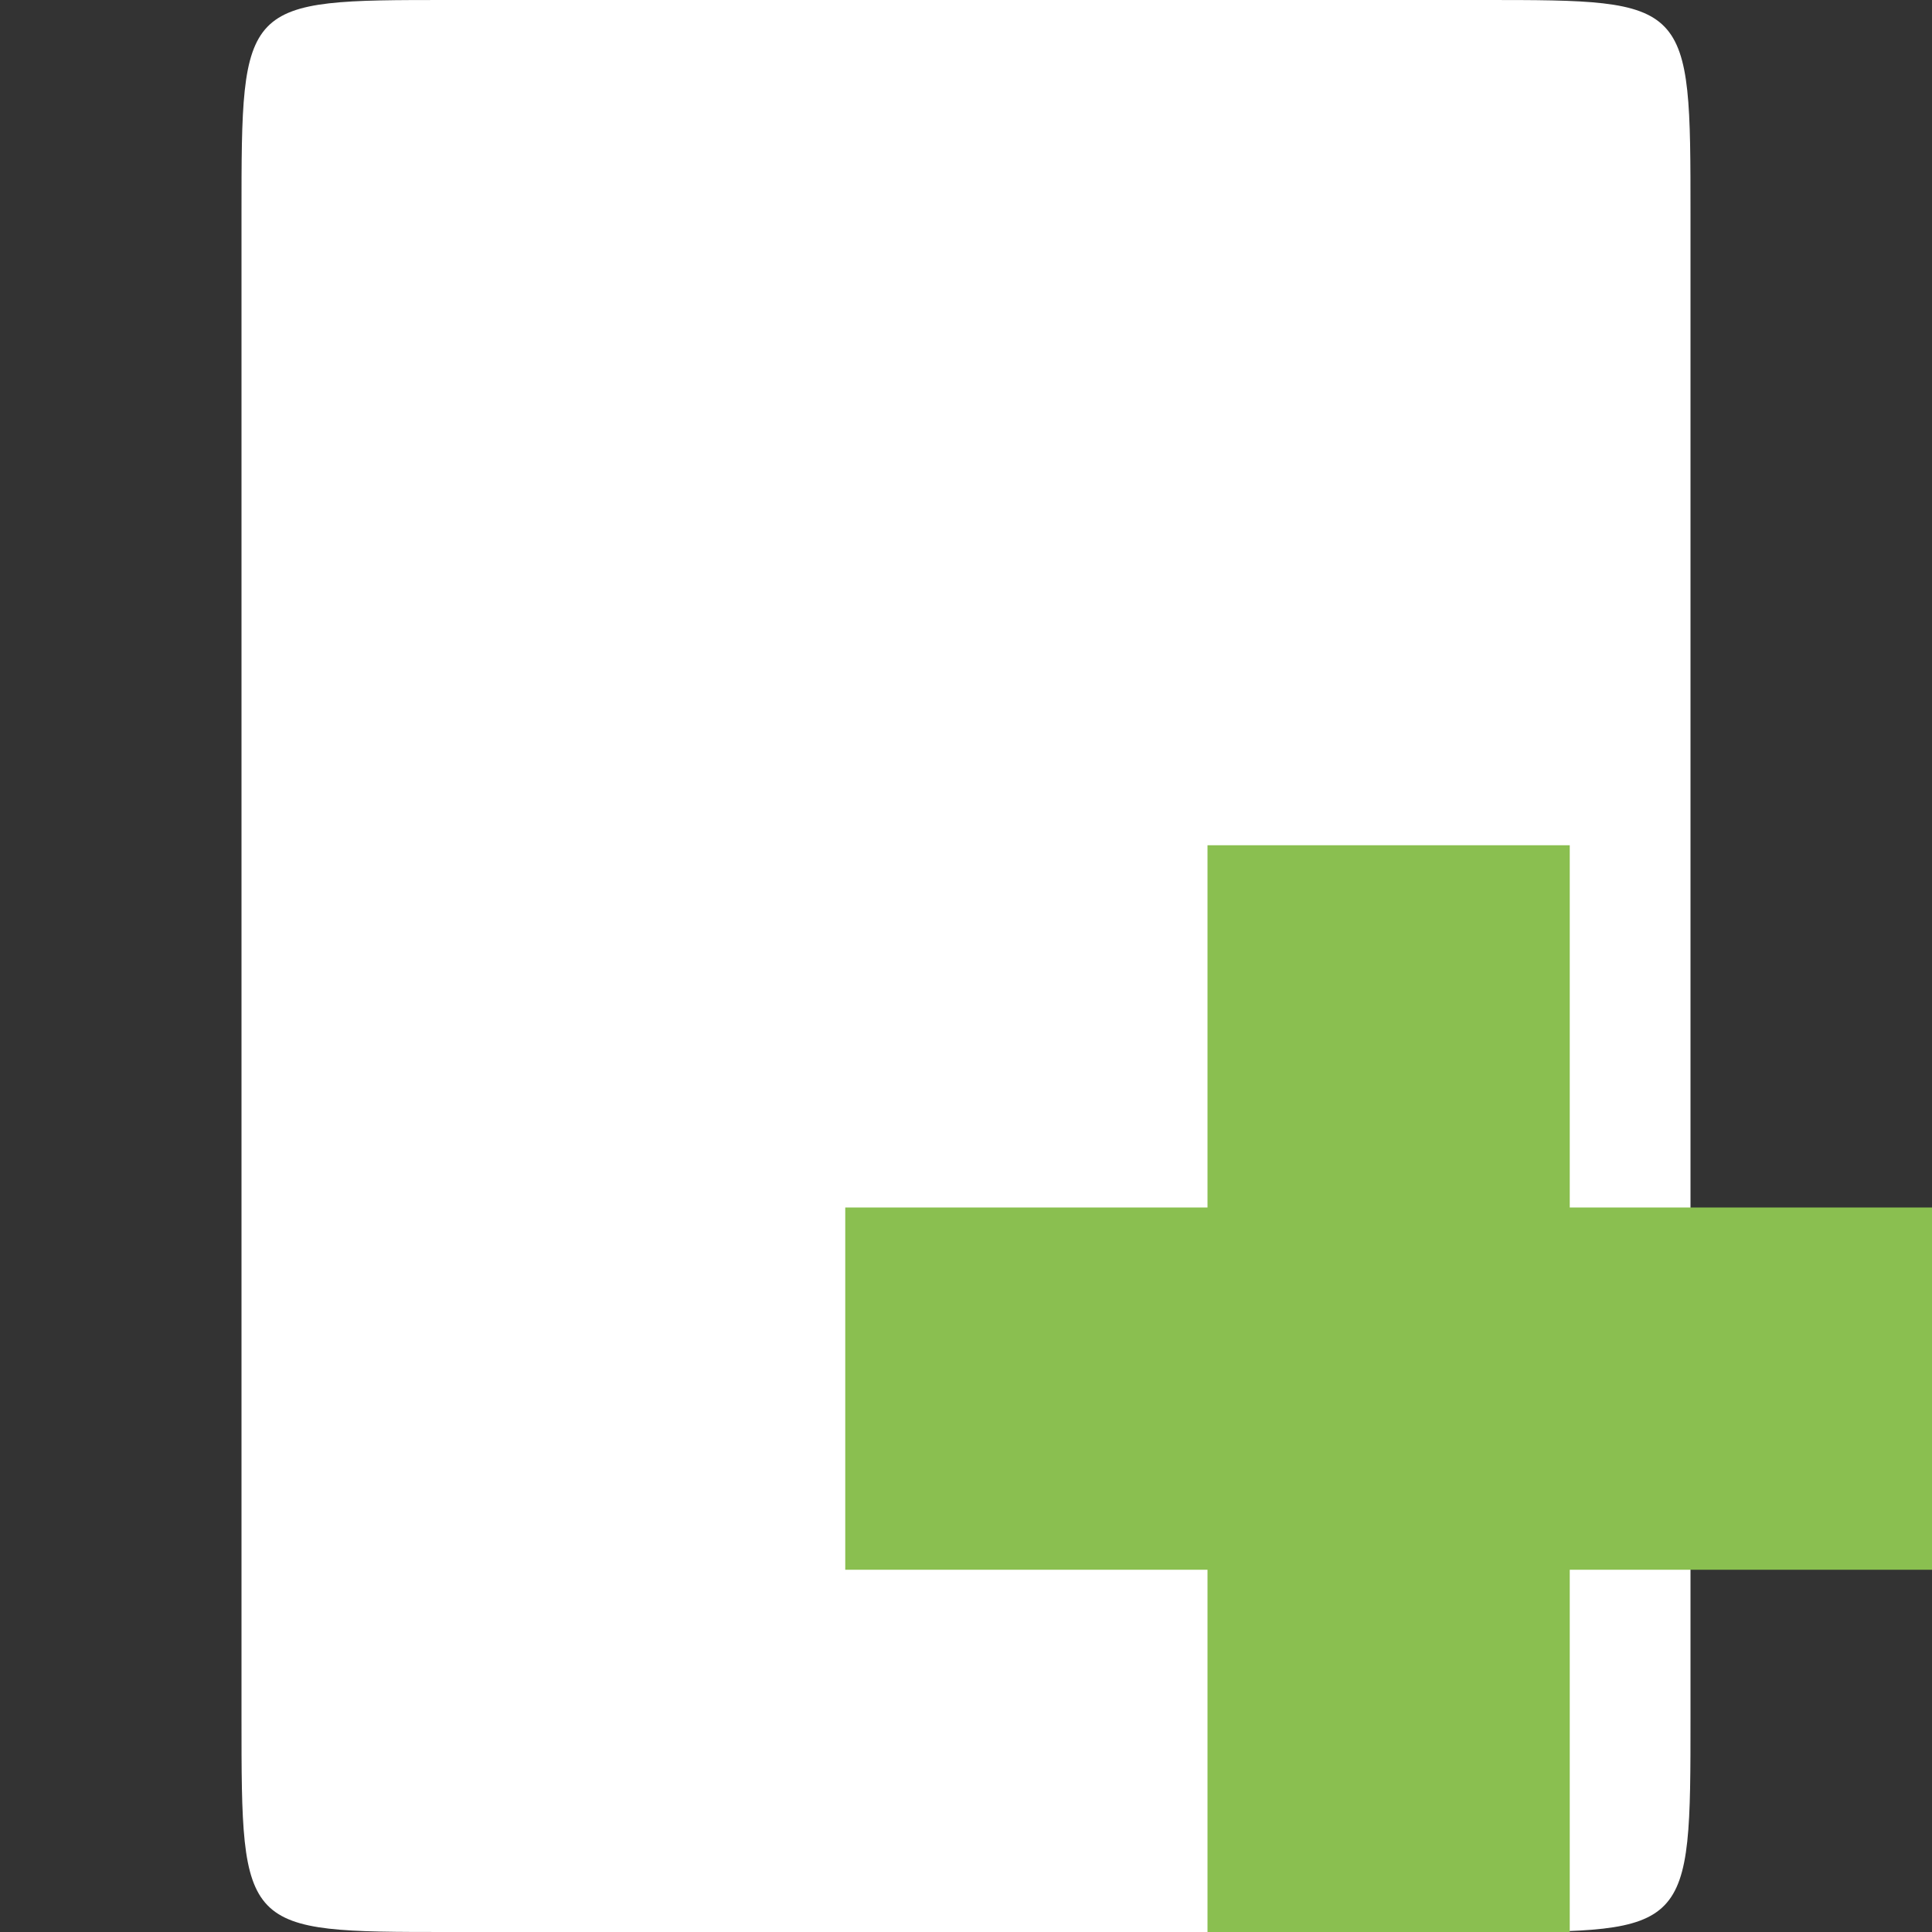 <?xml version="1.0" encoding="UTF-8"?>
<svg xmlns="http://www.w3.org/2000/svg" xmlns:xlink="http://www.w3.org/1999/xlink" width="32px" height="32px" viewBox="0 0 32 32" version="1.1">
<rect x="0" y="0" width="32" height="32" fill="#333333" stroke="none"/>
<g id="surface1">
<path style=" stroke:none;fill-rule:evenodd;fill:rgb(100%,100%,100%);fill-opacity:1;" d="M 7.43 0 L 24.57 0 C 28 0 28 0 28 3.555 L 28 28.445 C 28 32 28 32 24.57 32 L 7.43 32 C 4 32 4 32 4 28.445 L 4 3.555 C 4 0 4 0 7.43 0 Z "/>
<path style=" stroke:none;fill-rule:nonzero;fill:rgb(54.118%,74.902%,31.373%);fill-opacity:1;" d="M 32 20 L 26 20 L 26 14 L 20 14 L 20 20 L 14 20 L 14 26 L 20 26 L 20 32 L 26 32 L 26 26 L 32 26 Z "/>
</g>
</svg>
